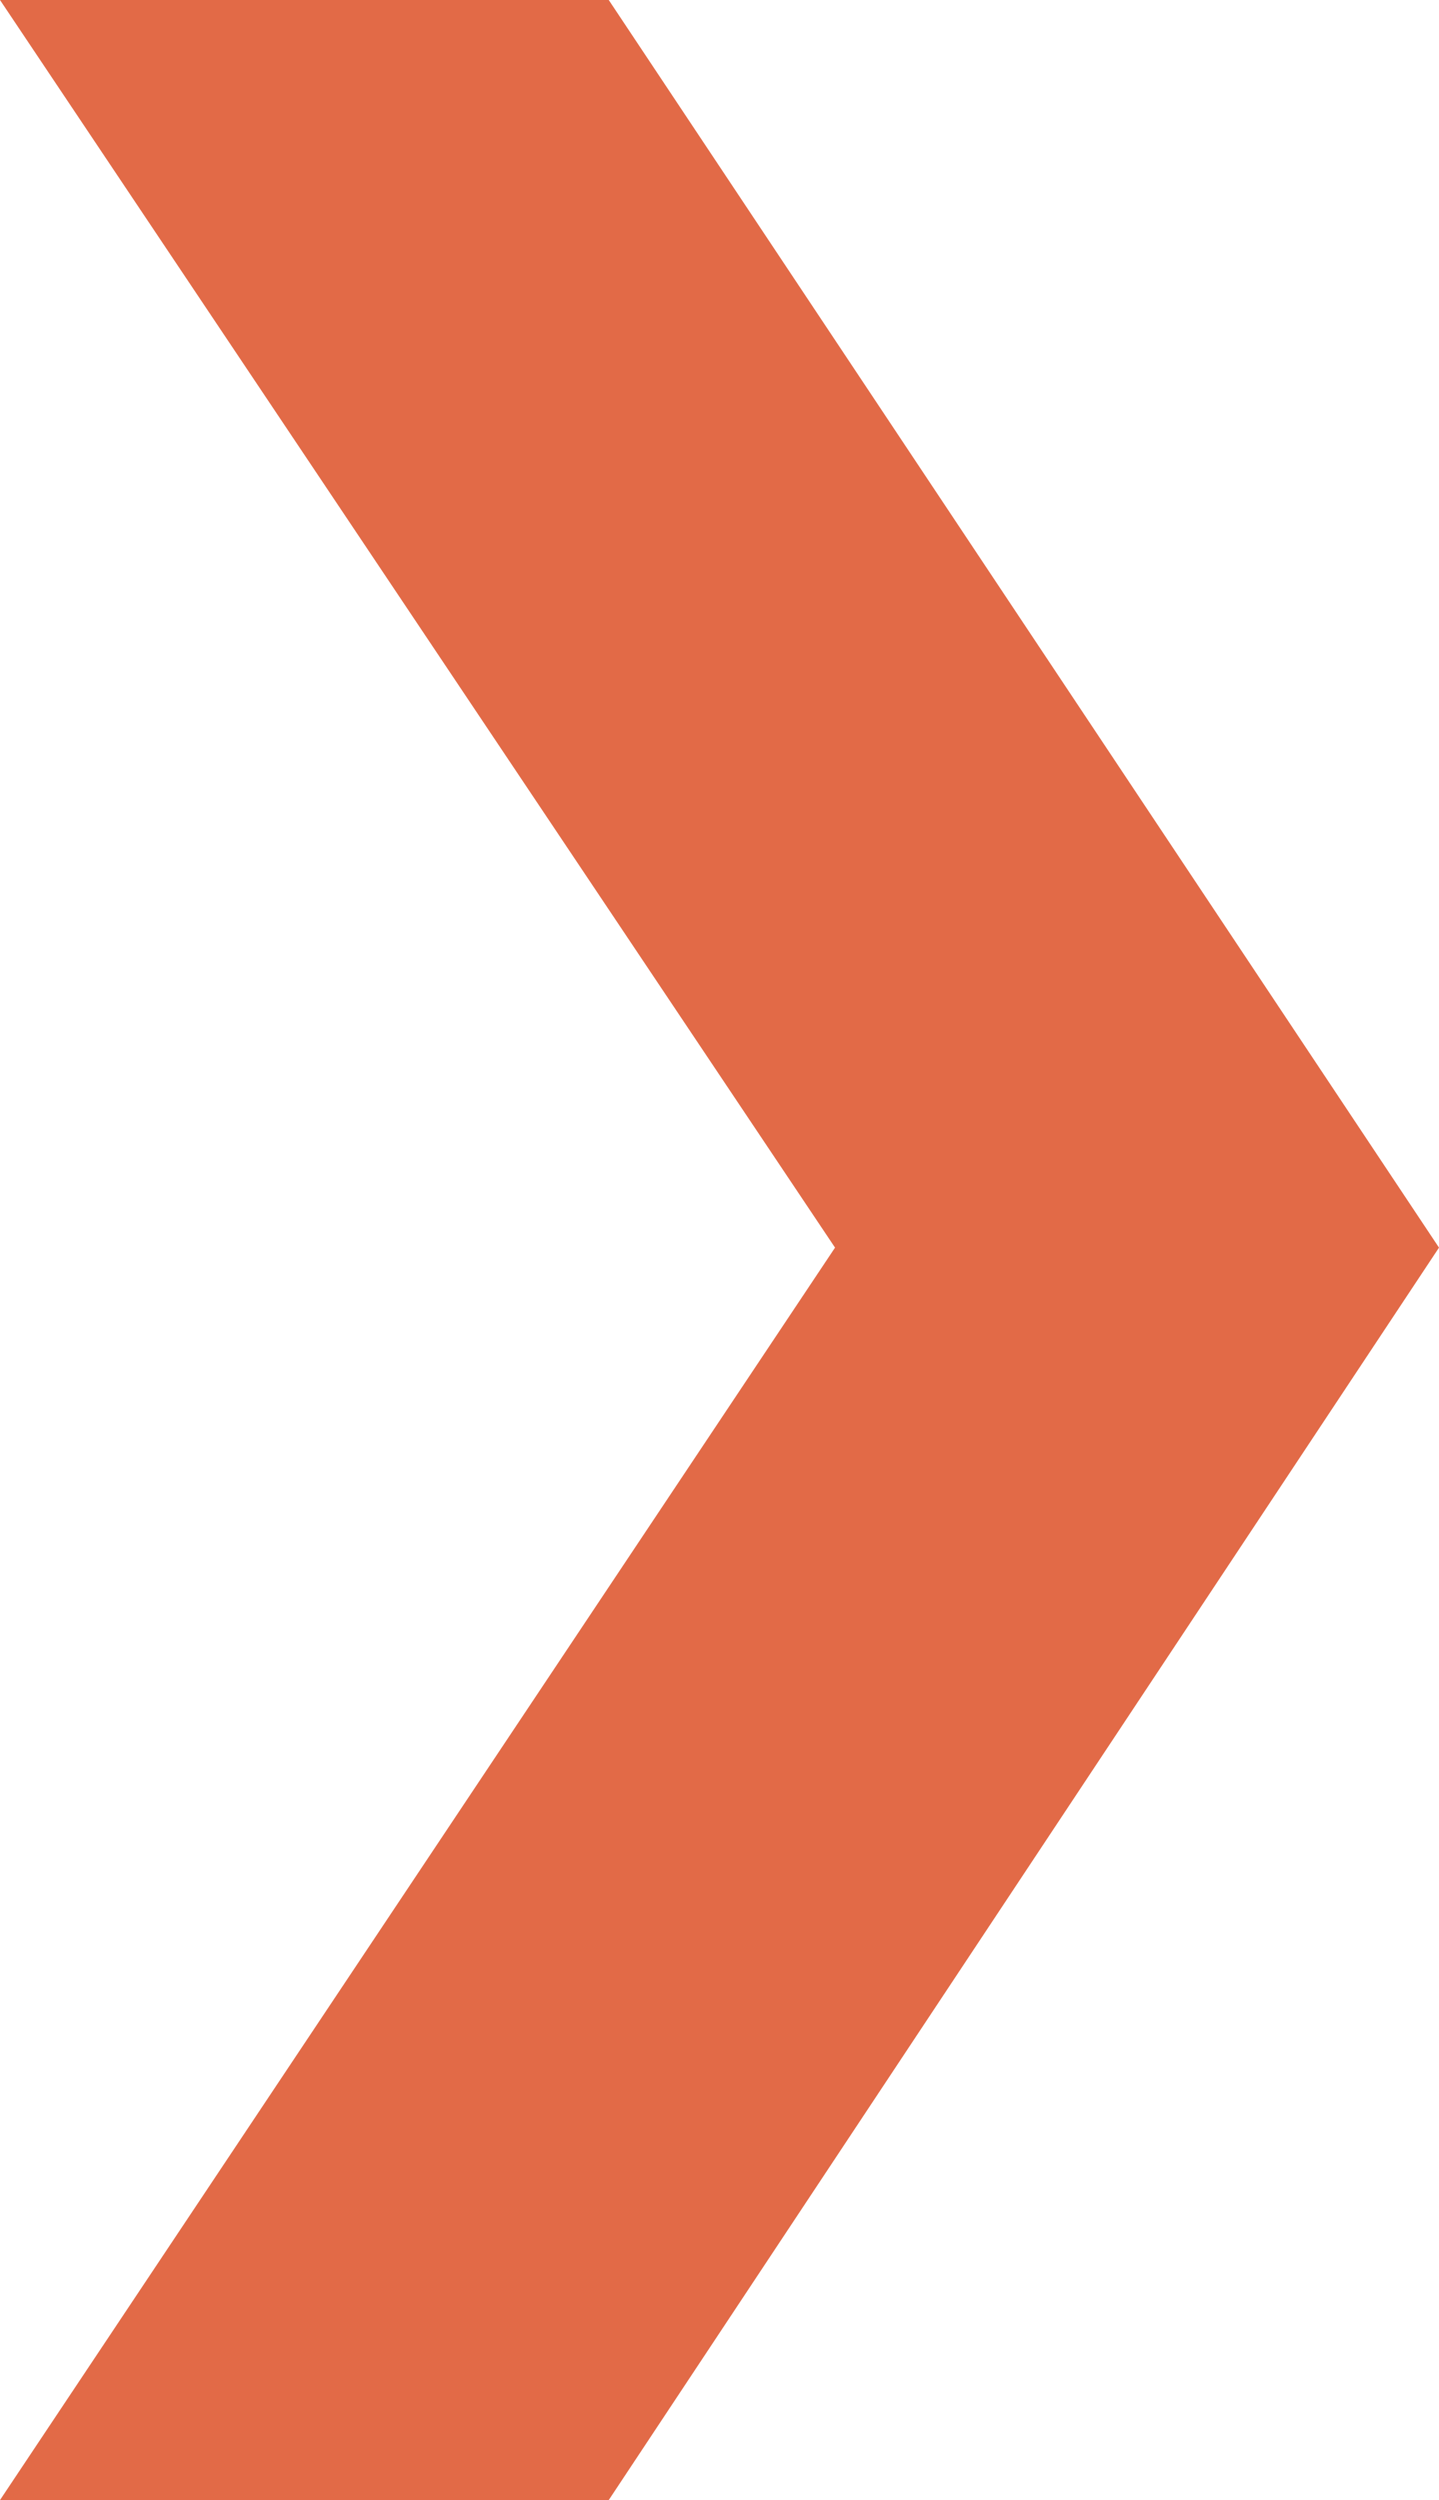 <?xml version="1.0" encoding="UTF-8"?><svg id="Capa_2" xmlns="http://www.w3.org/2000/svg" viewBox="0 0 18.06 31.36"><g id="Capa_1-2"><polygon points="7.64 0 0 0 10.48 15.65 0 31.36 7.64 31.36 18.06 15.65 7.64 0" fill="#e26a47" fill-rule="evenodd"/></g></svg>